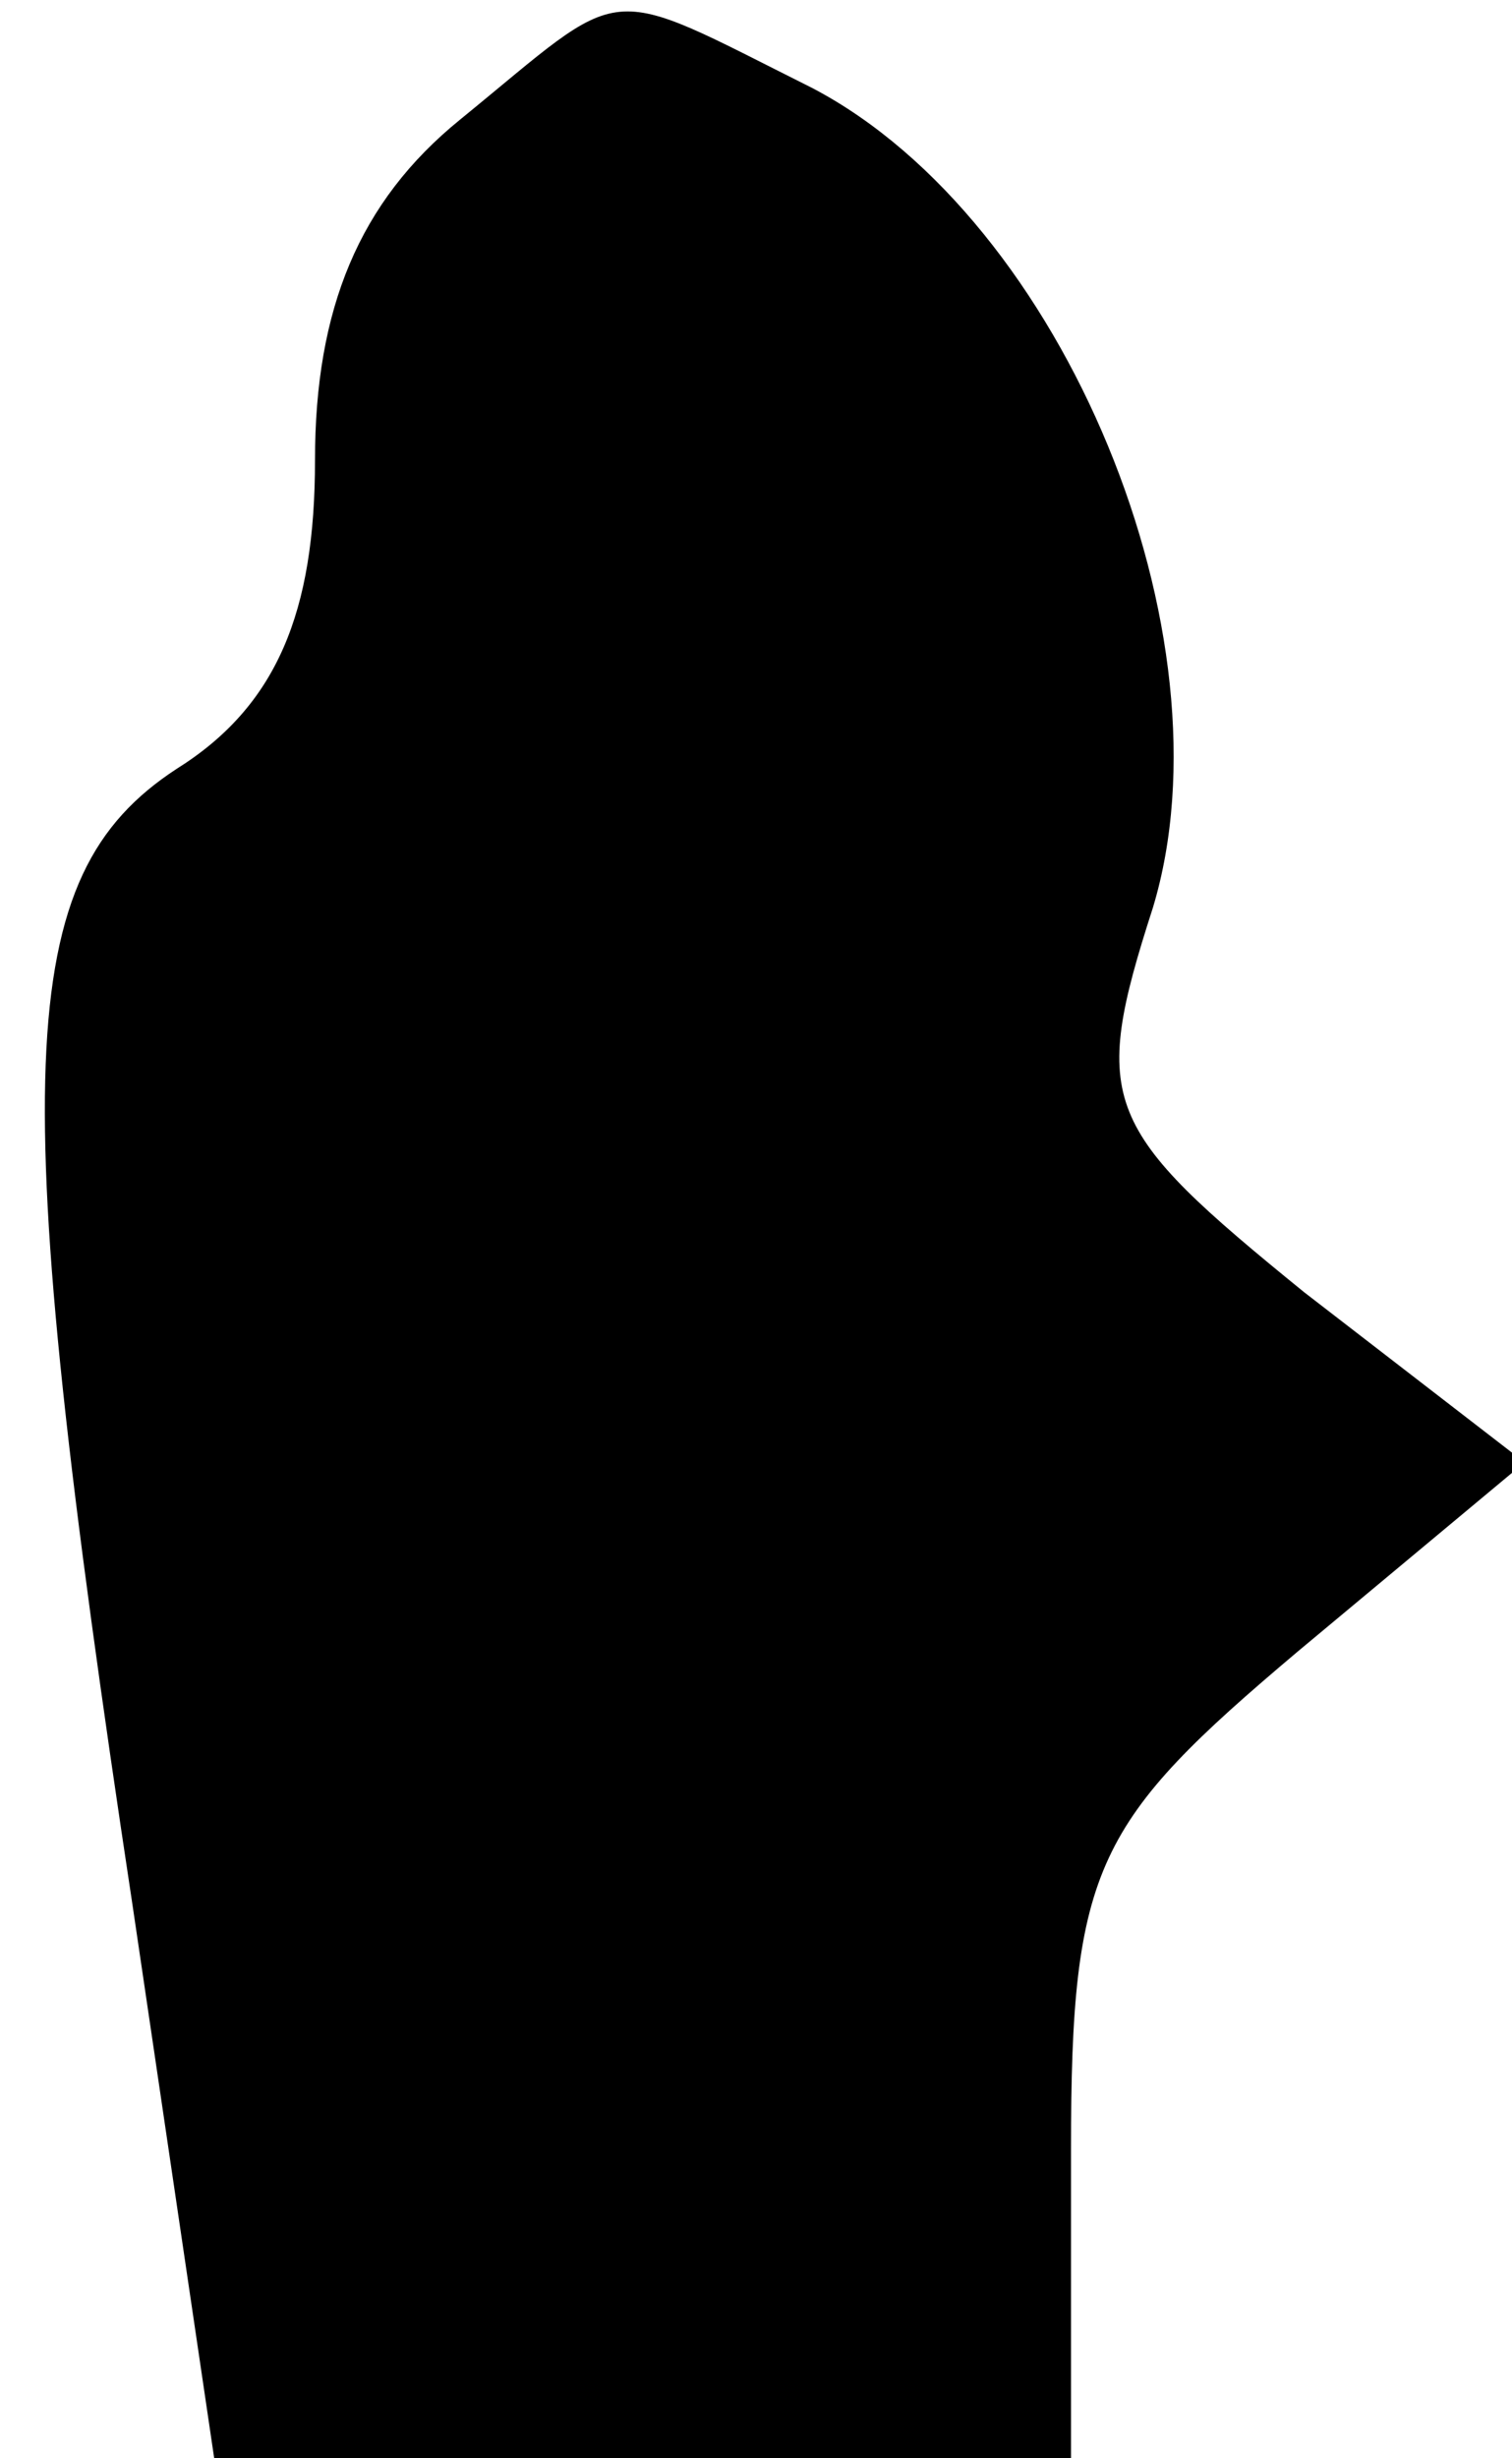 <?xml version="1.0" standalone="no"?>
<!DOCTYPE svg PUBLIC "-//W3C//DTD SVG 20010904//EN"
 "http://www.w3.org/TR/2001/REC-SVG-20010904/DTD/svg10.dtd">
<svg version="1.0" xmlns="http://www.w3.org/2000/svg"
 width="24pt" height="39pt" viewBox="0 0 24 39"
 preserveAspectRatio="xMidYMid meet">
<g transform="translate(0,39) scale(0.1,-0.1)"
fill="#000000" stroke="none">
<path fill="#000000" stroke="none" d="M73 371 c-16 -13 -23 -30 -23 -54 0
-24 -6 -39 -22 -49 -26 -17 -27 -48 -7 -180 l13 -88 68 0 68 0 0 49 c0 45 4
52 36 79 l36 30 -35 27 c-32 26 -34 30 -24 61 13 43 -14 109 -54 130 -34 17
-29 17 -56 -5z"/>
</g>
</svg>
